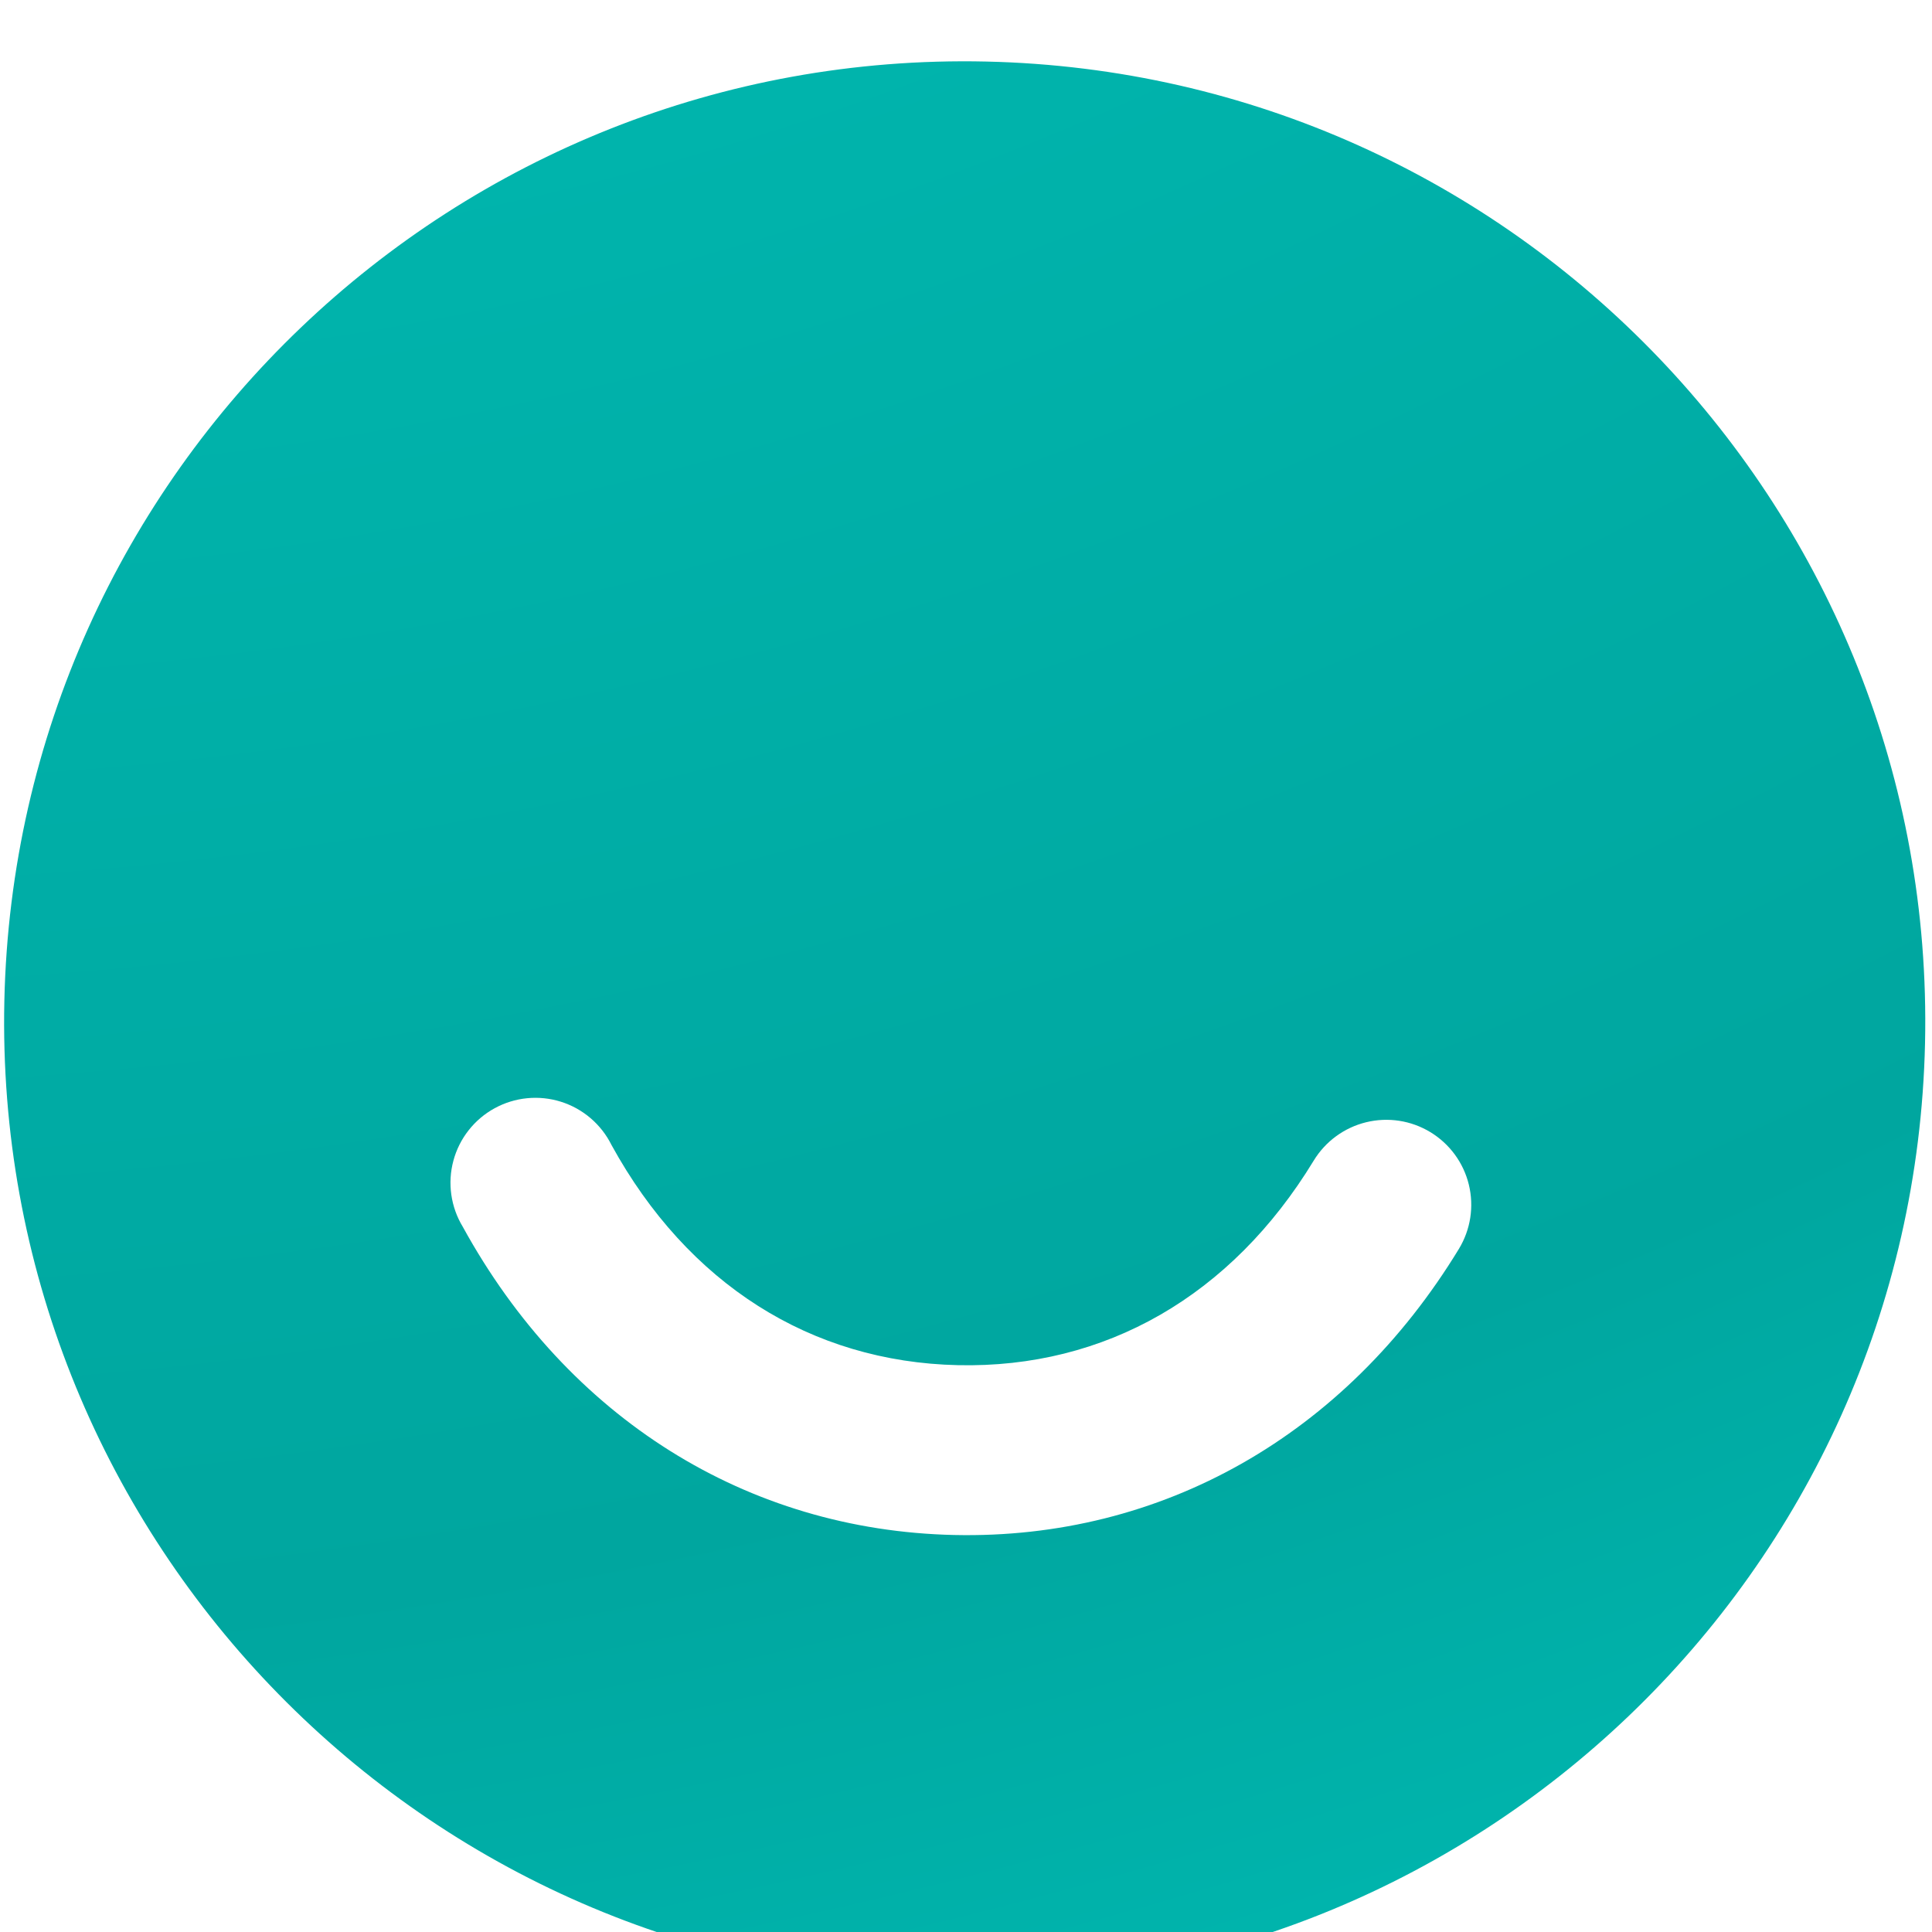 <svg width="125" height="125" viewBox="0 0 125 125" fill="none" xmlns="http://www.w3.org/2000/svg">
<g filter="url(#filter0_i_160_12445)">
<path fill-rule="evenodd" clip-rule="evenodd" d="M61.034 124.713C95.349 125.476 123.786 98.277 124.549 63.961C125.313 29.645 98.113 1.209 63.797 0.445C29.482 -0.318 1.045 26.882 0.282 61.198C-0.482 95.513 26.718 123.95 61.034 124.713ZM94.392 77.264C87.053 89.325 75.147 96.075 61.734 95.777C48.322 95.479 36.734 88.213 29.939 75.831C29.555 75.197 29.304 74.492 29.2 73.758C29.096 73.024 29.141 72.276 29.334 71.561C29.526 70.845 29.861 70.175 30.319 69.593C30.776 69.01 31.347 68.525 31.997 68.169C32.647 67.812 33.362 67.591 34.1 67.518C34.837 67.445 35.582 67.522 36.289 67.744C36.996 67.966 37.651 68.329 38.214 68.811C38.777 69.293 39.237 69.884 39.566 70.548C44.499 79.528 52.453 84.577 61.978 84.789C71.504 85.001 79.675 80.304 84.995 71.558C85.752 70.312 86.973 69.418 88.389 69.072C89.805 68.726 91.3 68.956 92.546 69.713C93.793 70.47 94.687 71.69 95.033 73.106C95.379 74.523 95.148 76.018 94.392 77.264Z" fill="url(#paint0_radial_160_12445)"/>
</g>
<defs>
<filter id="filter0_i_160_12445" x="0.266" y="0.43" width="124.299" height="127.836" filterUnits="userSpaceOnUse" color-interpolation-filters="sRGB">
<feFlood flood-opacity="0" result="BackgroundImageFix"/>
<feBlend mode="normal" in="SourceGraphic" in2="BackgroundImageFix" result="shape"/>
<feColorMatrix in="SourceAlpha" type="matrix" values="0 0 0 0 0 0 0 0 0 0 0 0 0 0 0 0 0 0 127 0" result="hardAlpha"/>
<feOffset dy="3.537"/>
<feGaussianBlur stdDeviation="3.05"/>
<feComposite in2="hardAlpha" operator="arithmetic" k2="-1" k3="1"/>
<feColorMatrix type="matrix" values="0 0 0 0 1 0 0 0 0 1 0 0 0 0 1 0 0 0 0.25 0"/>
<feBlend mode="normal" in2="shape" result="effect1_innerShadow_160_12445"/>
</filter>
<radialGradient id="paint0_radial_160_12445" cx="0" cy="0" r="1" gradientUnits="userSpaceOnUse" gradientTransform="translate(9.253 -109.114) rotate(82.499) scale(283.584 355.968)">
<stop stop-color="#00C7BE"/>
<stop offset="0.726" stop-color="#00A69F"/>
<stop offset="1" stop-color="#00C7BE"/>
</radialGradient>
</defs>
</svg>

